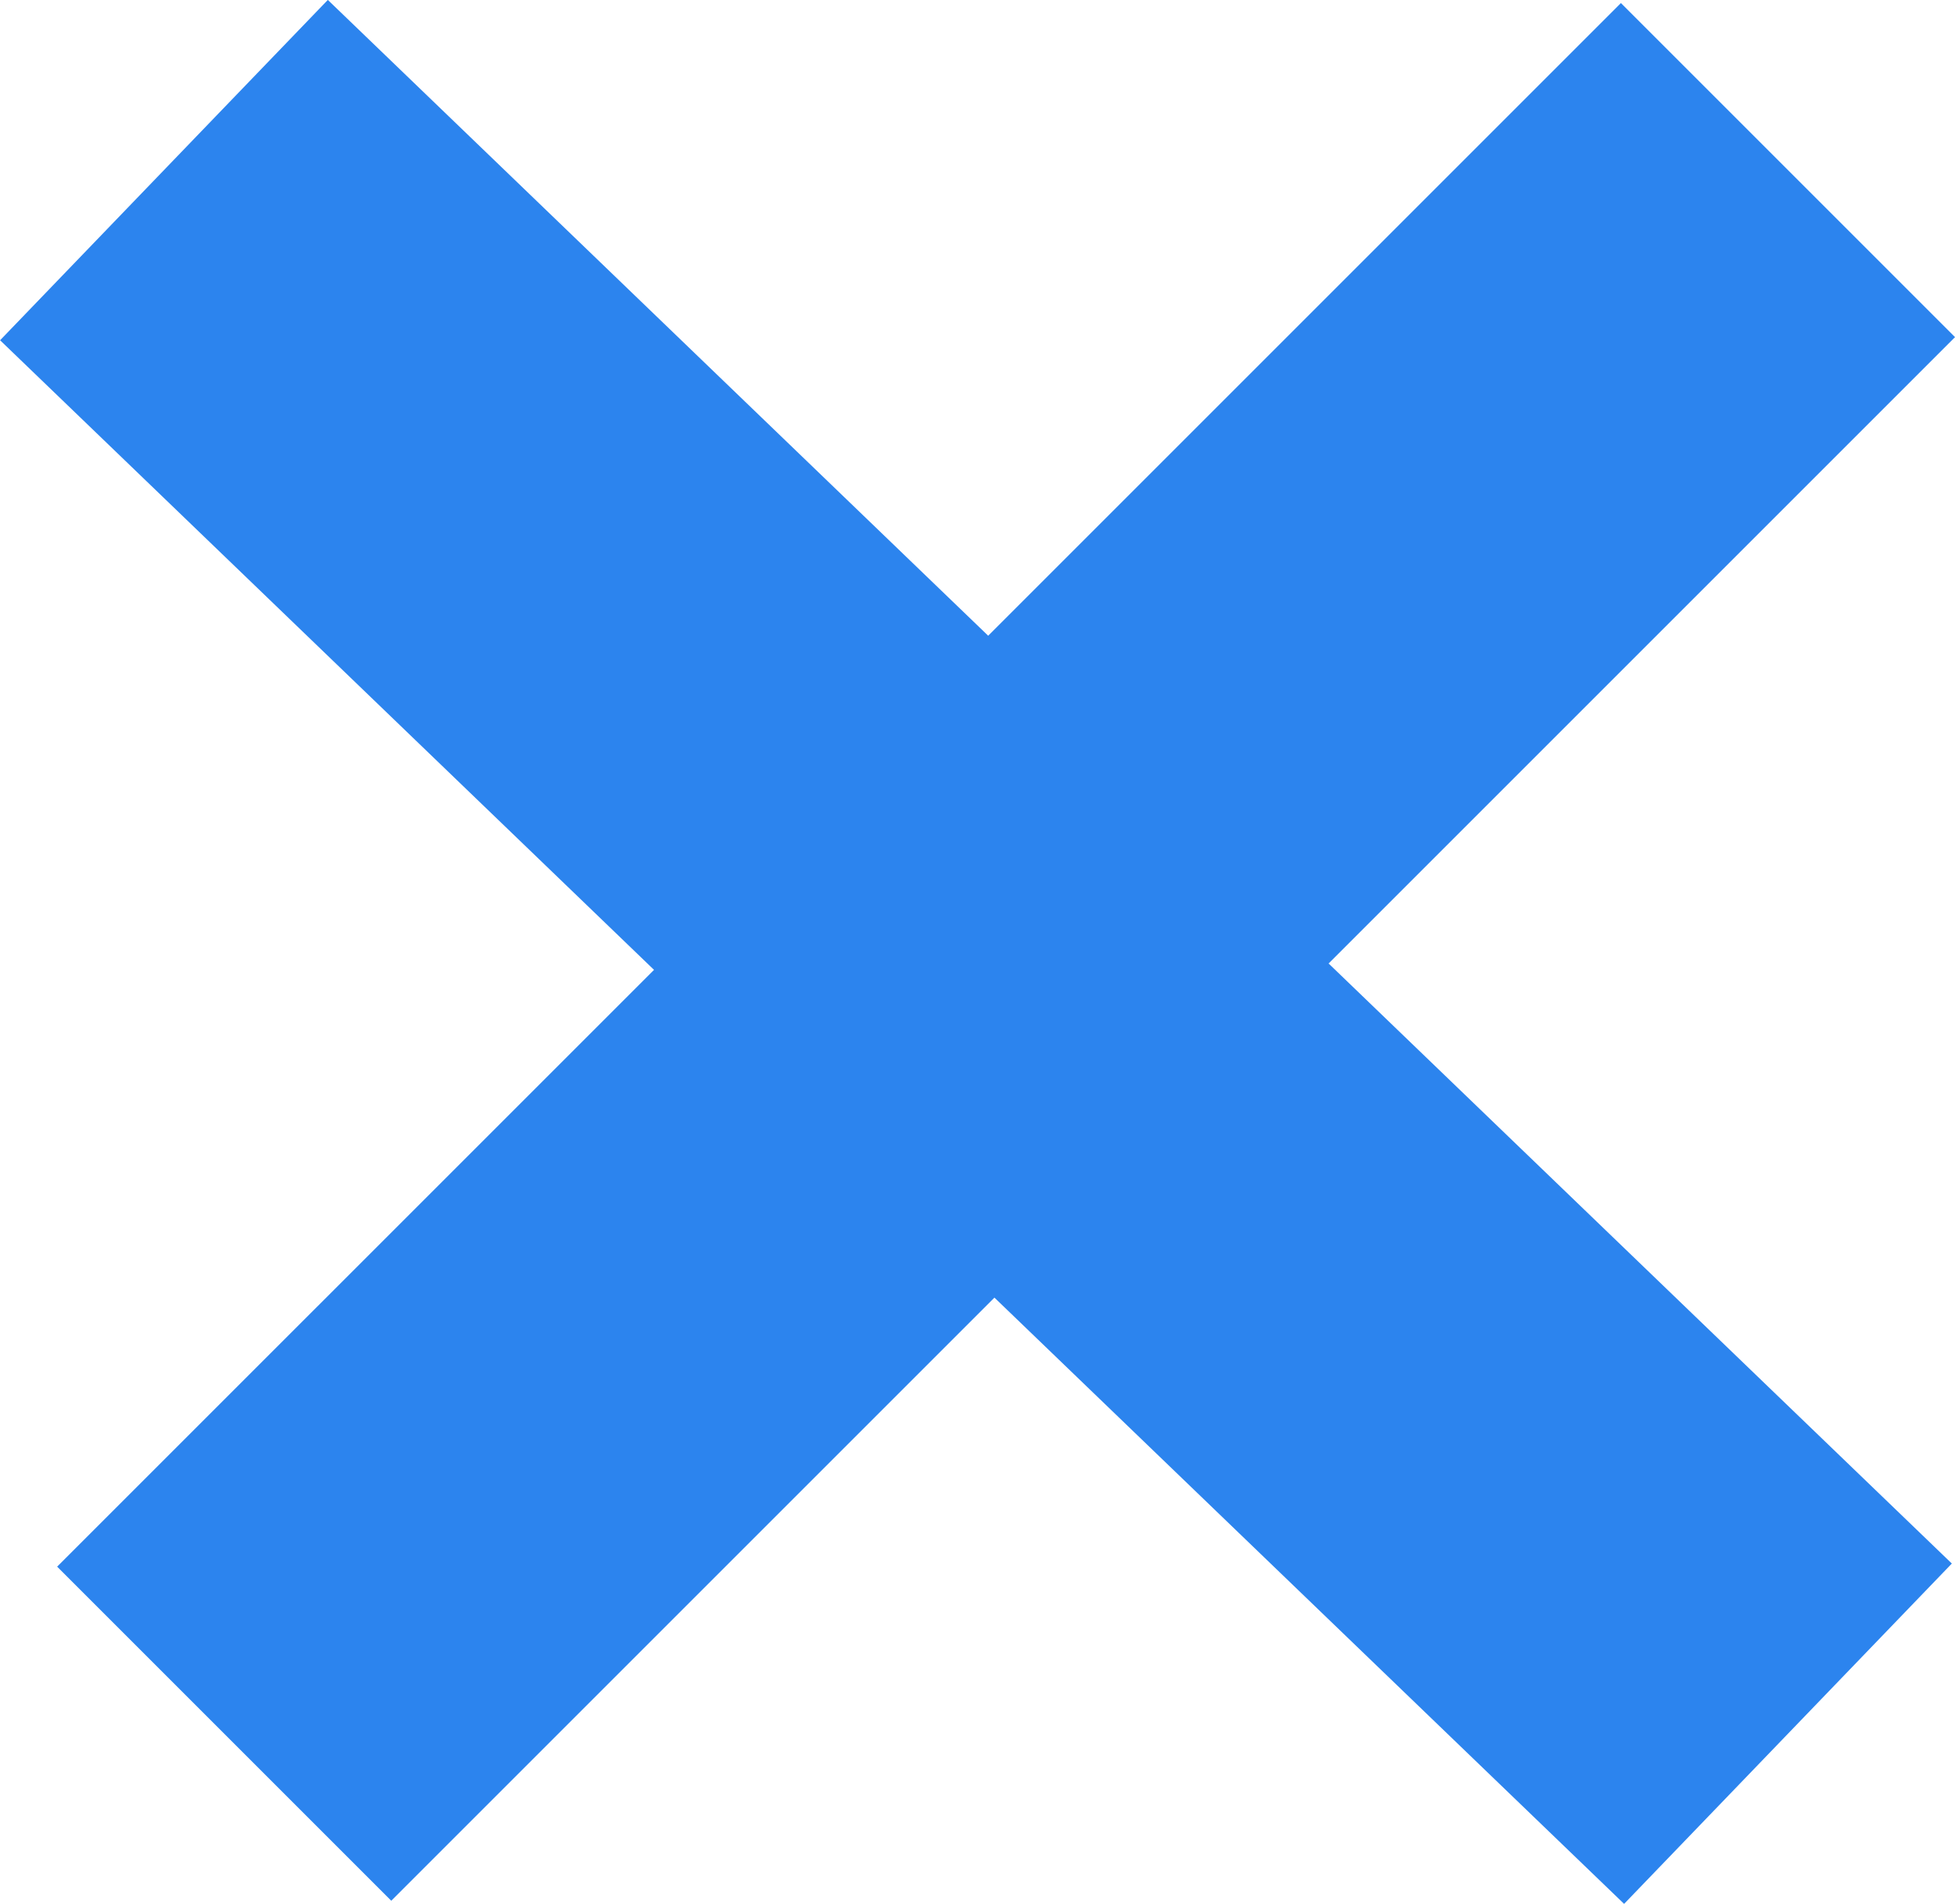 <svg xmlns="http://www.w3.org/2000/svg" width="8.275" height="8.06" viewBox="0 0 8.275 8.06">
  <g id="그룹_459" data-name="그룹 459" transform="translate(0.694 0.72)">
    <g id="그룹_446" data-name="그룹 446" transform="translate(0 0)">
      <line id="선_51" data-name="선 51" x2="6.874" y2="6.619" fill="none" stroke="#2c84ee" stroke-width="2"/>
      <line id="선_52" data-name="선 52" x1="6.619" y2="6.619" transform="translate(0.255)" fill="none" stroke="#2c84ee" stroke-width="2"/>
    </g>
  </g>
</svg>
